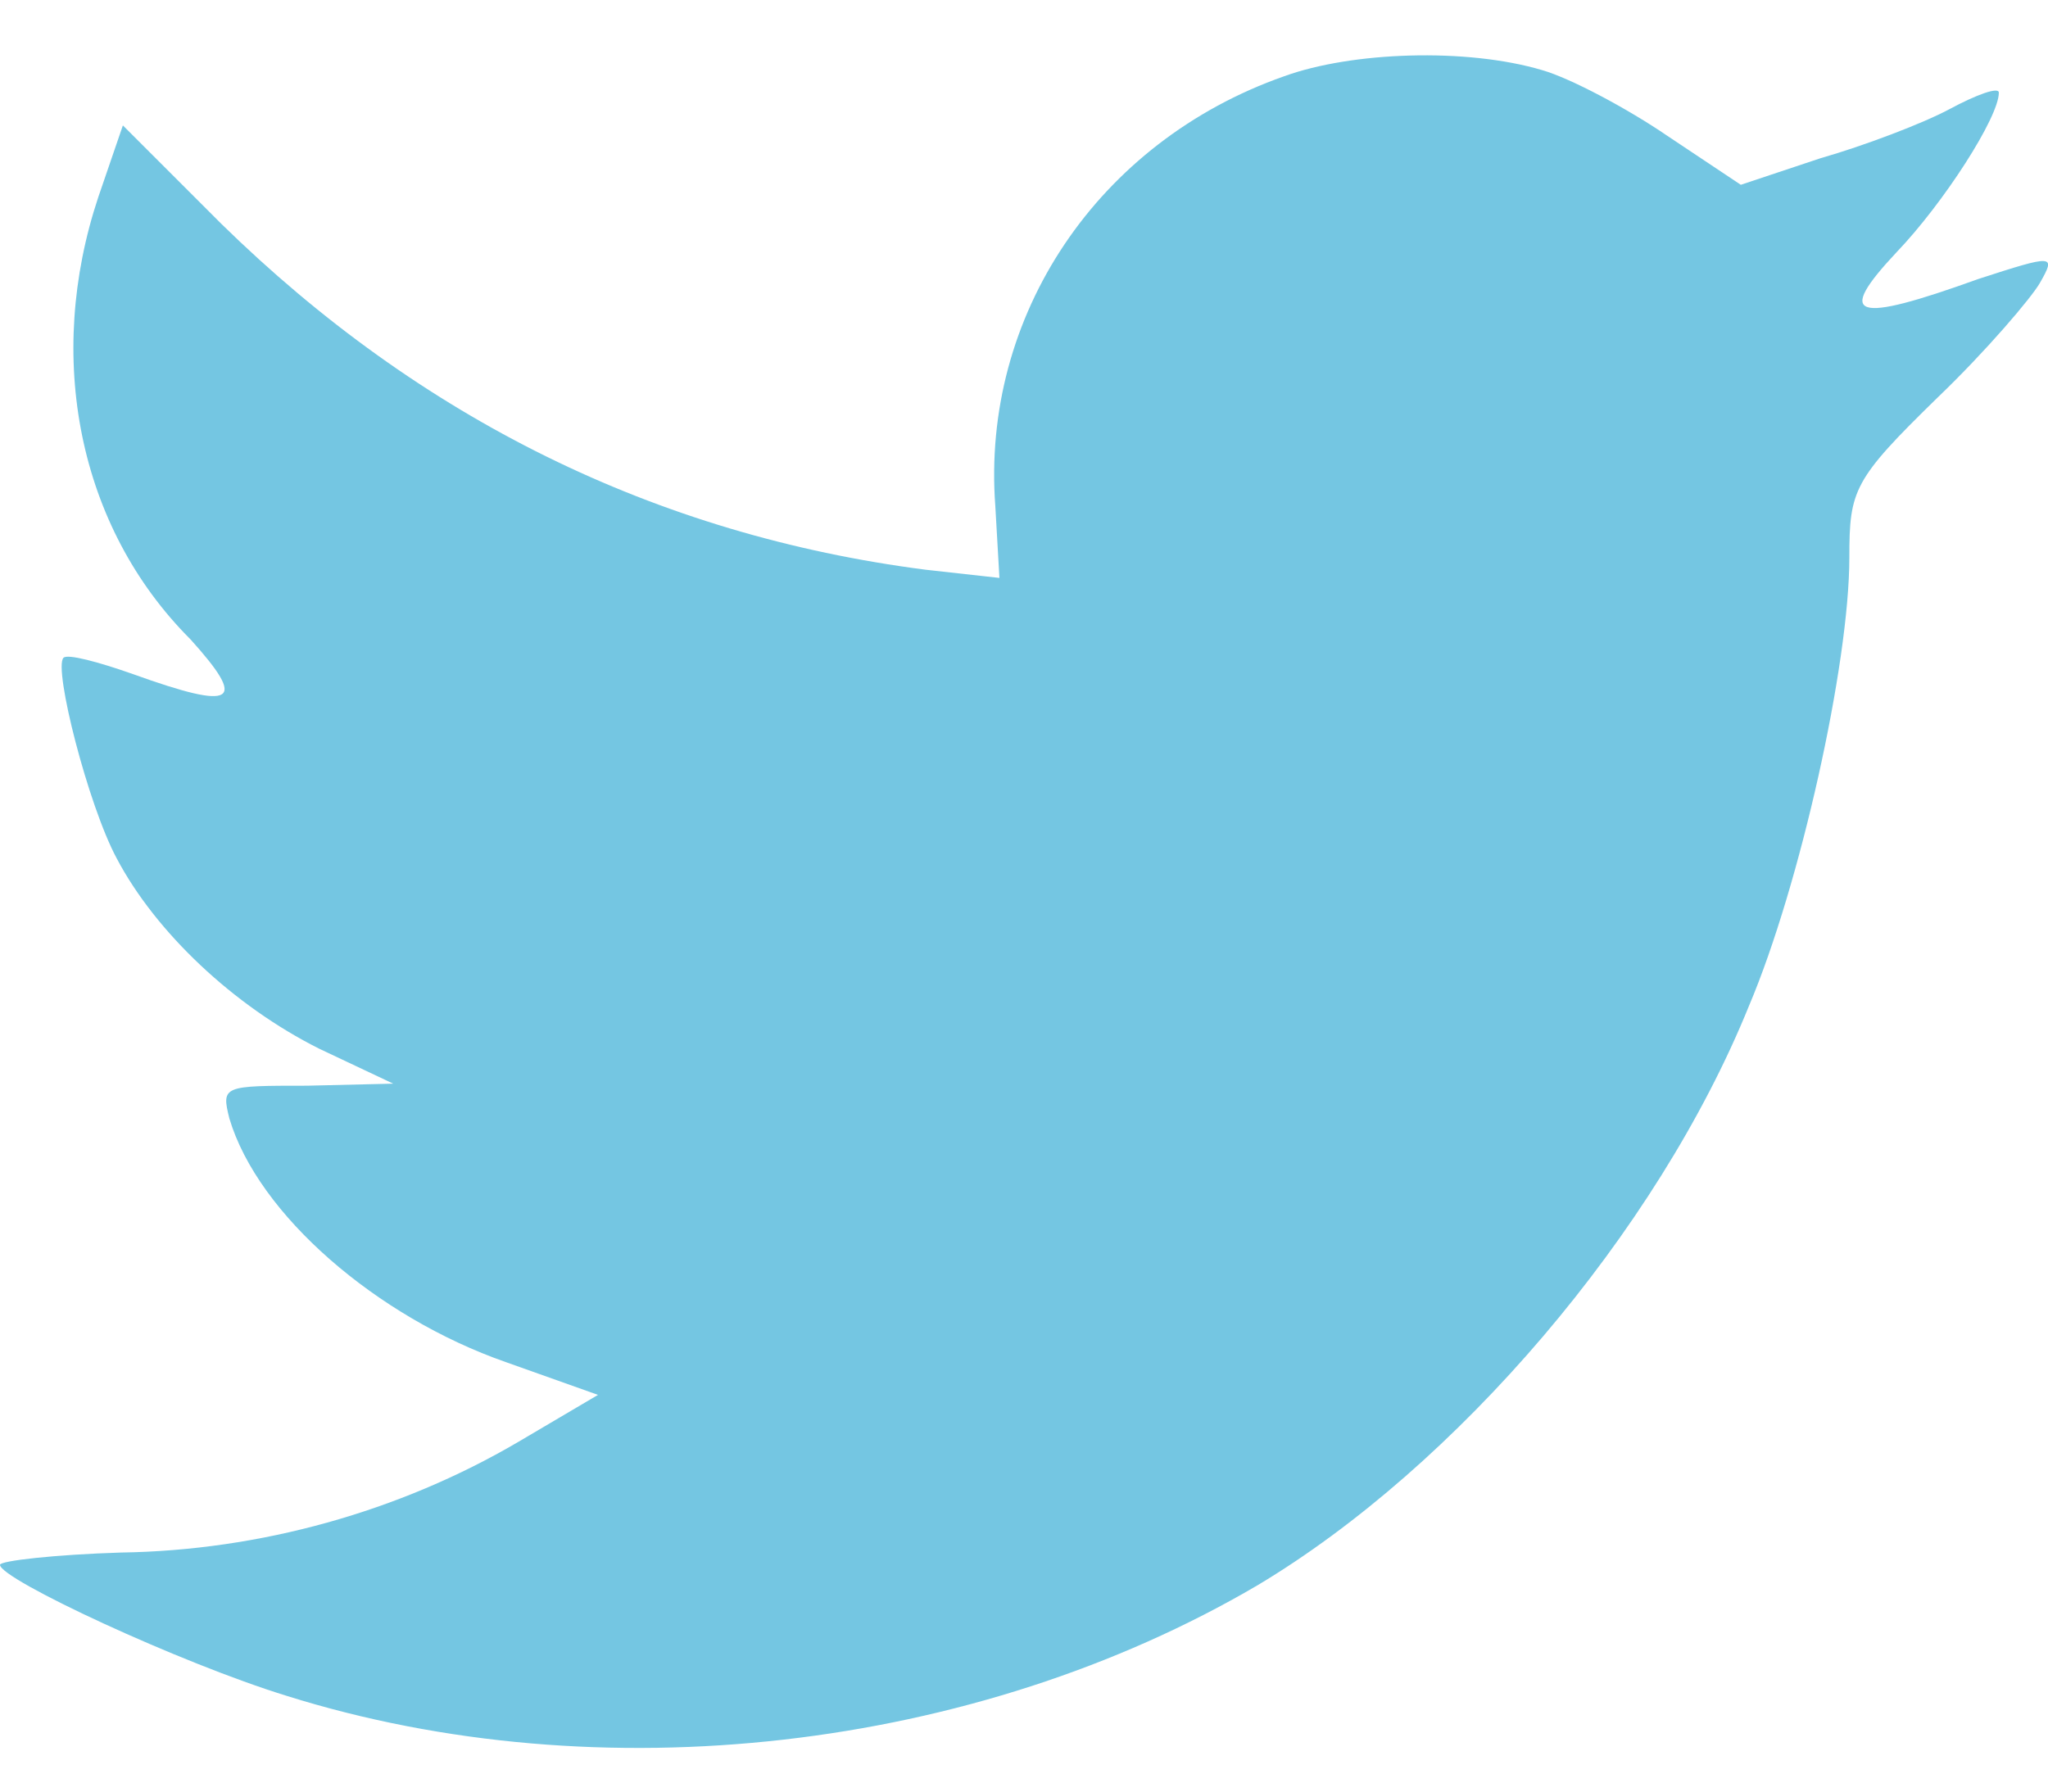 <svg width="32" height="28" viewBox="0 0 32 28" fill="none" xmlns="http://www.w3.org/2000/svg">
<path d="M15.552 7.912L15.616 9.032L14.464 8.904C10.24 8.36 6.56 6.536 3.456 3.496L1.92 1.96L1.536 3.08C0.704 5.576 1.216 8.232 2.976 9.992C3.872 10.984 3.68 11.112 2.08 10.536C1.536 10.344 1.056 10.216 0.992 10.28C0.832 10.44 1.376 12.584 1.824 13.416C2.432 14.568 3.648 15.72 4.992 16.392L6.144 16.936L4.8 16.968C3.488 16.968 3.456 16.968 3.584 17.48C4.032 18.984 5.888 20.584 7.904 21.288L9.344 21.8L8.096 22.536C6.24 23.624 4.064 24.232 1.888 24.264C0.864 24.296 0 24.392 0 24.456C0 24.68 2.816 25.992 4.48 26.504C9.376 28.04 15.232 27.368 19.648 24.776C22.752 22.92 25.888 19.272 27.328 15.72C28.128 13.832 28.896 10.376 28.896 8.712C28.896 7.656 28.96 7.496 30.272 6.216C31.04 5.48 31.744 4.648 31.872 4.424C32.128 3.976 32.096 3.976 30.912 4.36C28.96 5.064 28.672 4.968 29.632 3.944C30.368 3.176 31.232 1.832 31.232 1.448C31.232 1.352 30.88 1.48 30.464 1.704C30.048 1.928 29.12 2.28 28.448 2.472L27.2 2.888L26.048 2.12C25.44 1.704 24.544 1.224 24.096 1.096C22.912 0.744 21.12 0.808 20.064 1.192C17.152 2.216 15.328 4.936 15.552 7.912Z" fill="#74c6e2"/>
</svg>
